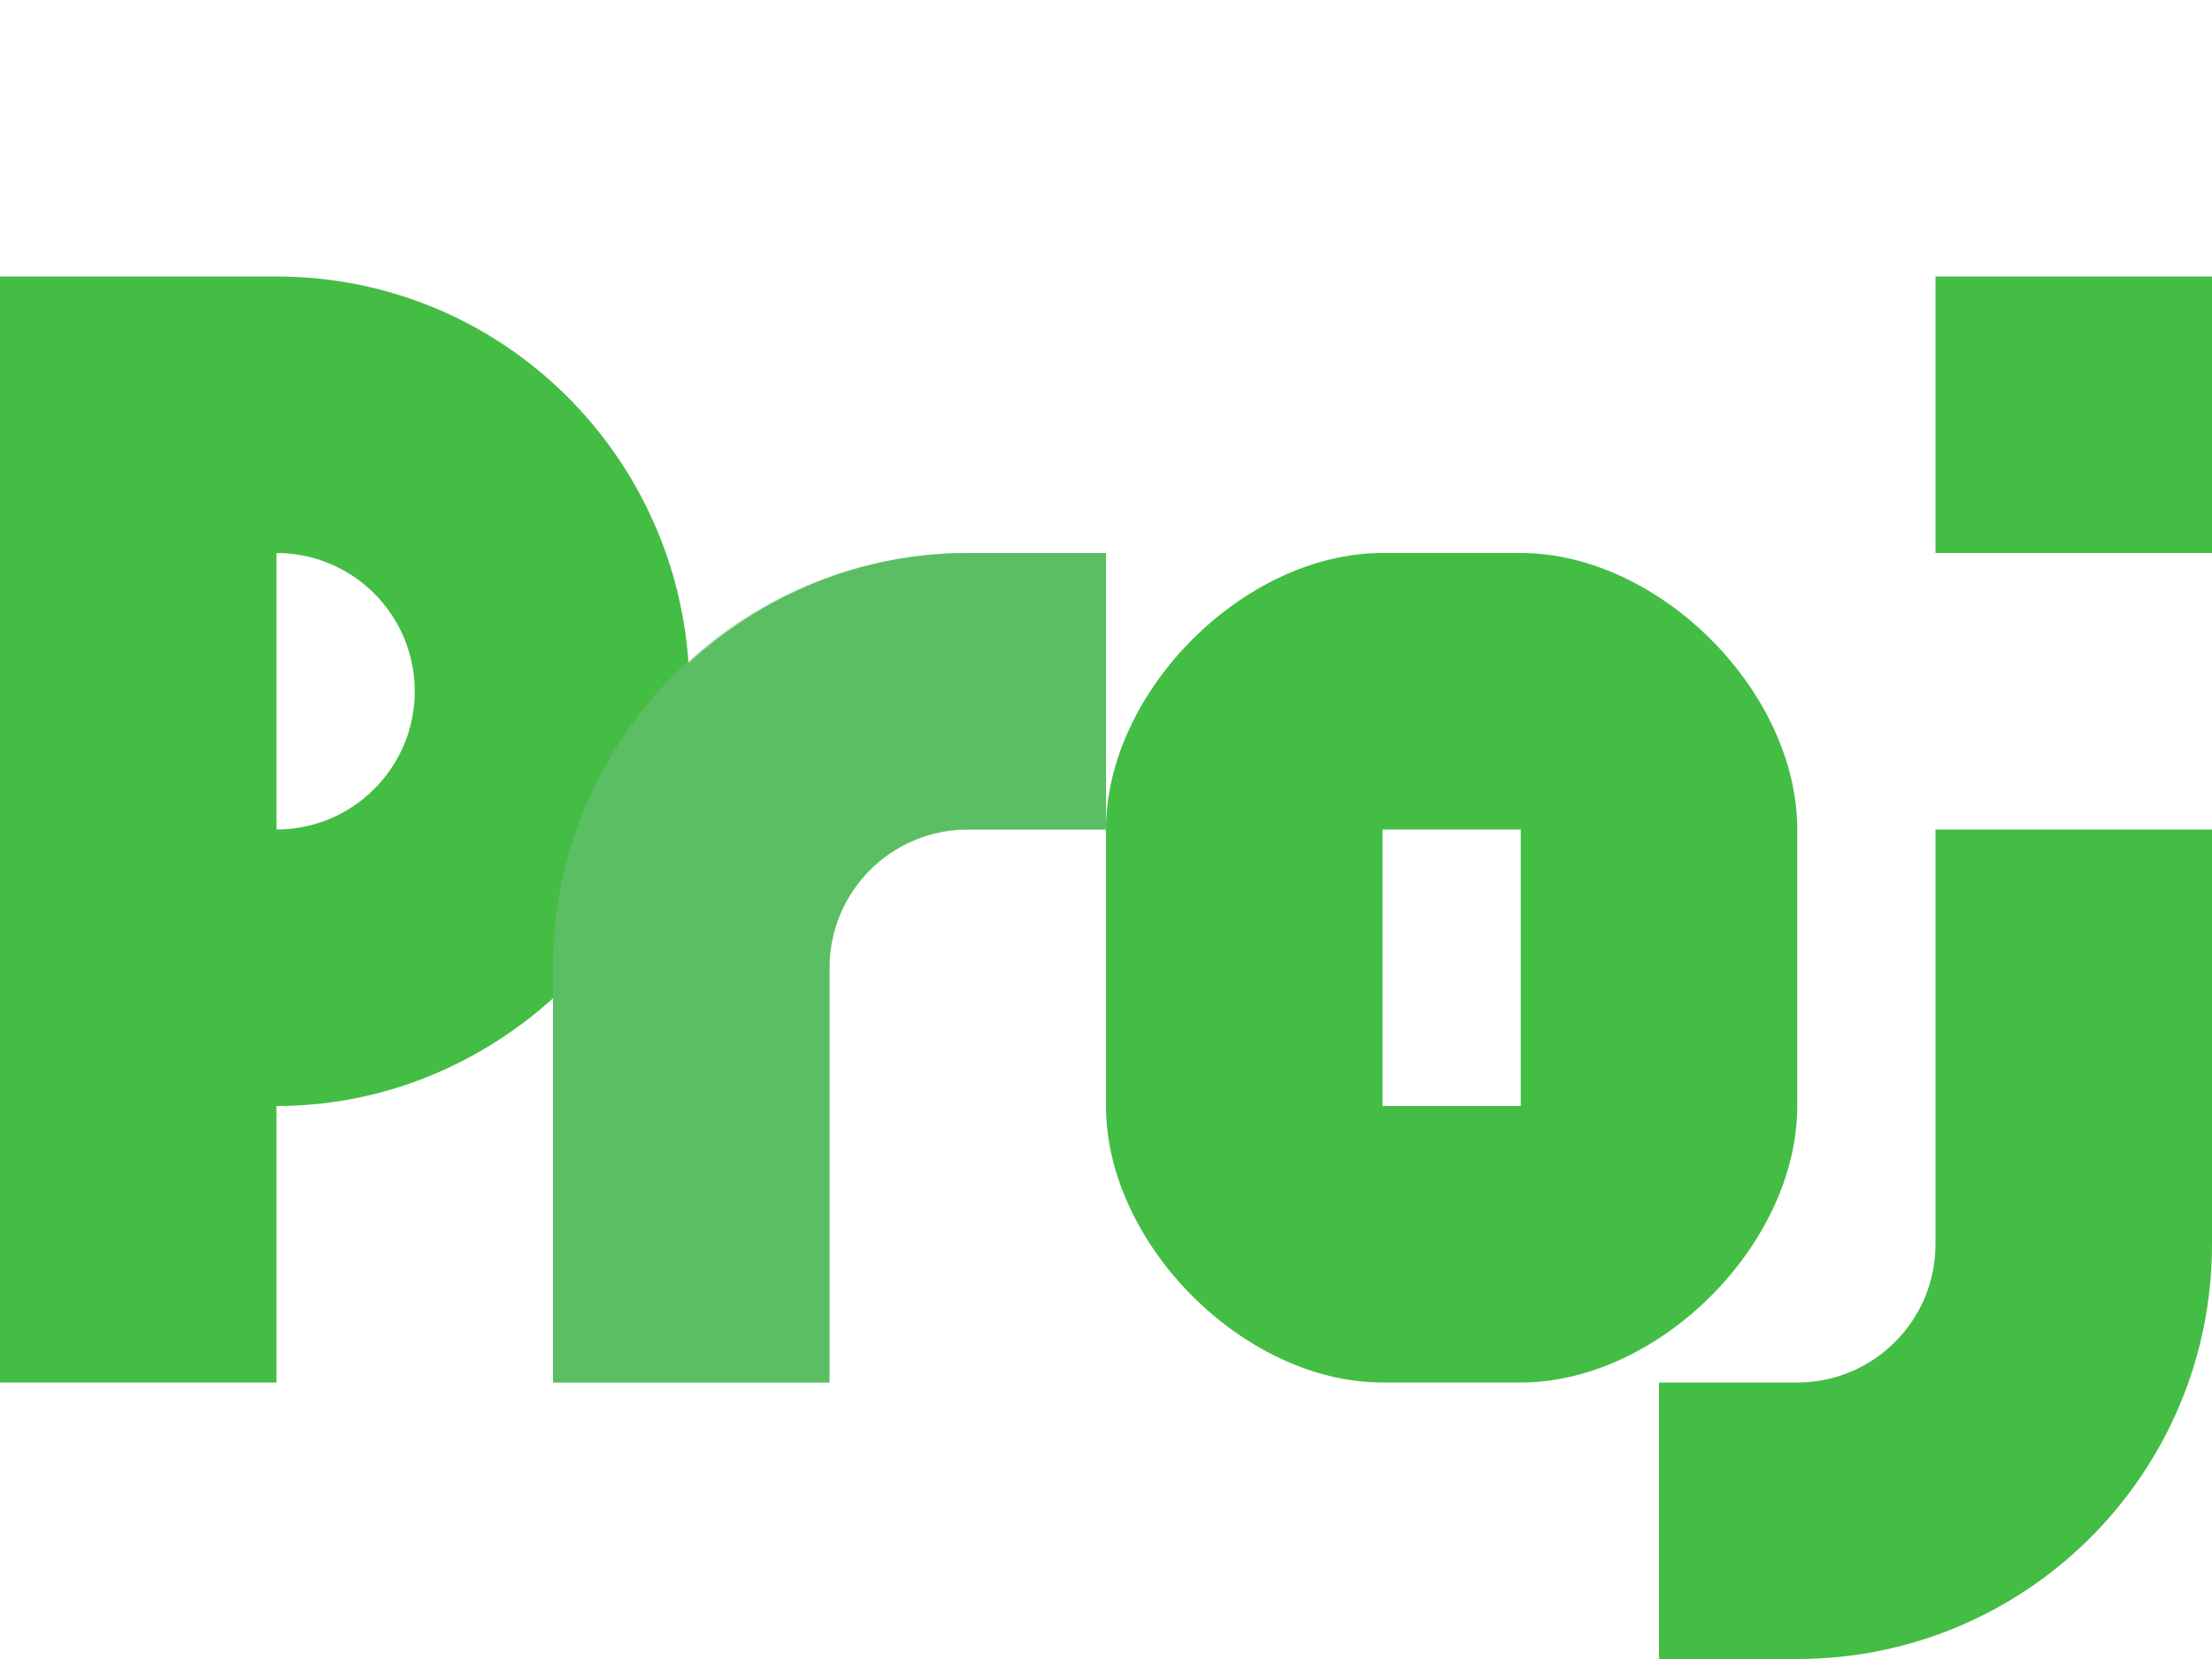 <svg height="12" viewBox="0 0 16 12" width="16" xmlns="http://www.w3.org/2000/svg"><path d="m0 2v8h2v-2c.772 0 1.468-.3 2-.779v2.779h2v-3c0-.552.448-1 1-1h1v-2h-1c-.781 0-1.486.306-2.02.795-.107-1.56-1.393-2.795-2.98-2.795zm8 4v2c0 1 1 2 2 2h1c1 0 2-1 2-2v-2c0-1-1-2-2-2h-1c-1 0-2 1-2 2zm6-4v2h2v-2zm-12 2c.552 0 1 .448 1 1s-.448 1-1 1zm8 2h1v2h-1zm4 0v3c0 .552-.448 1-1 1h-1v2h1c1.657 0 3-1.343 3-3v-3z" fill="#44bd44"/><path d="m7 4c-1.657 0-3 1.343-3 3v3h2v-3c0-.552.448-1 1-1h1v-2z" fill="#83C092" fill-opacity=".392"/></svg>
